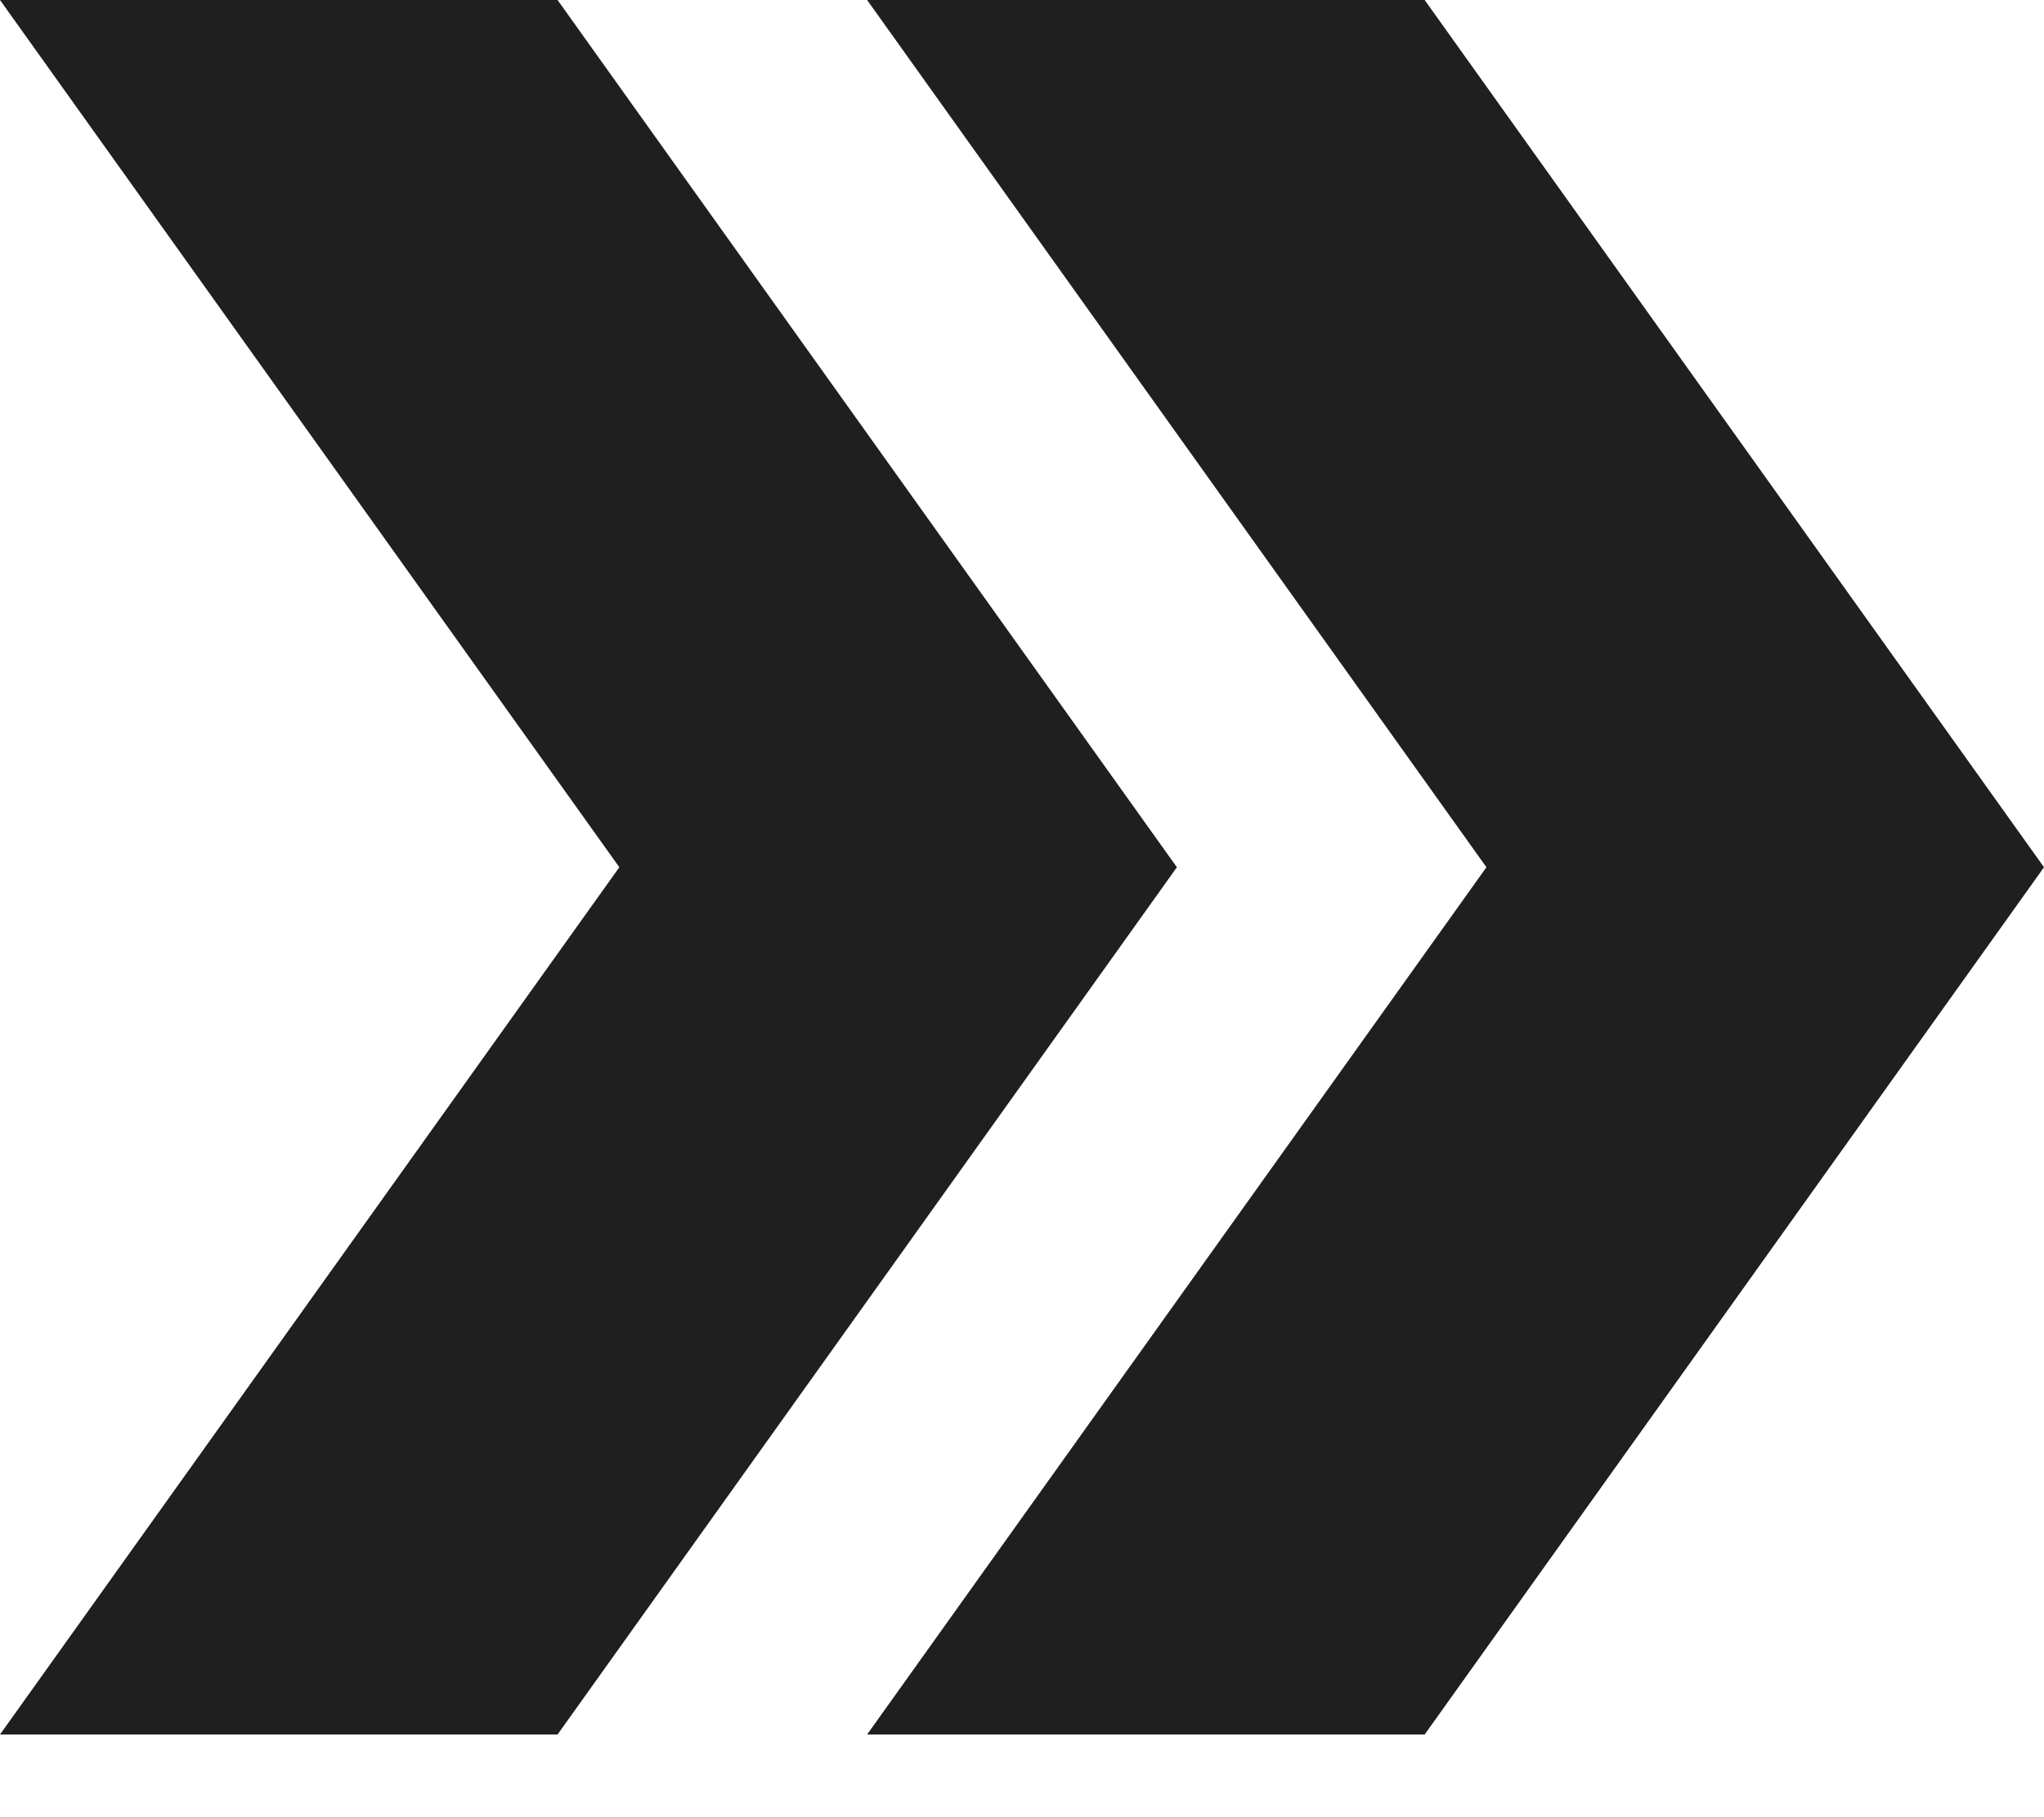 <svg width="9" height="8" viewBox="0 0 9 8" fill="none" xmlns="http://www.w3.org/2000/svg">
<path d="M6.273 0H3.818L6.545 3.818L3.818 7.636H6.273L9 3.818L6.273 0Z" fill="#1F1F1F"/>
<path d="M2.455 0H0L2.727 3.818L0 7.636H2.455L5.182 3.818L2.455 0Z" fill="#1F1F1F"/>
</svg>
